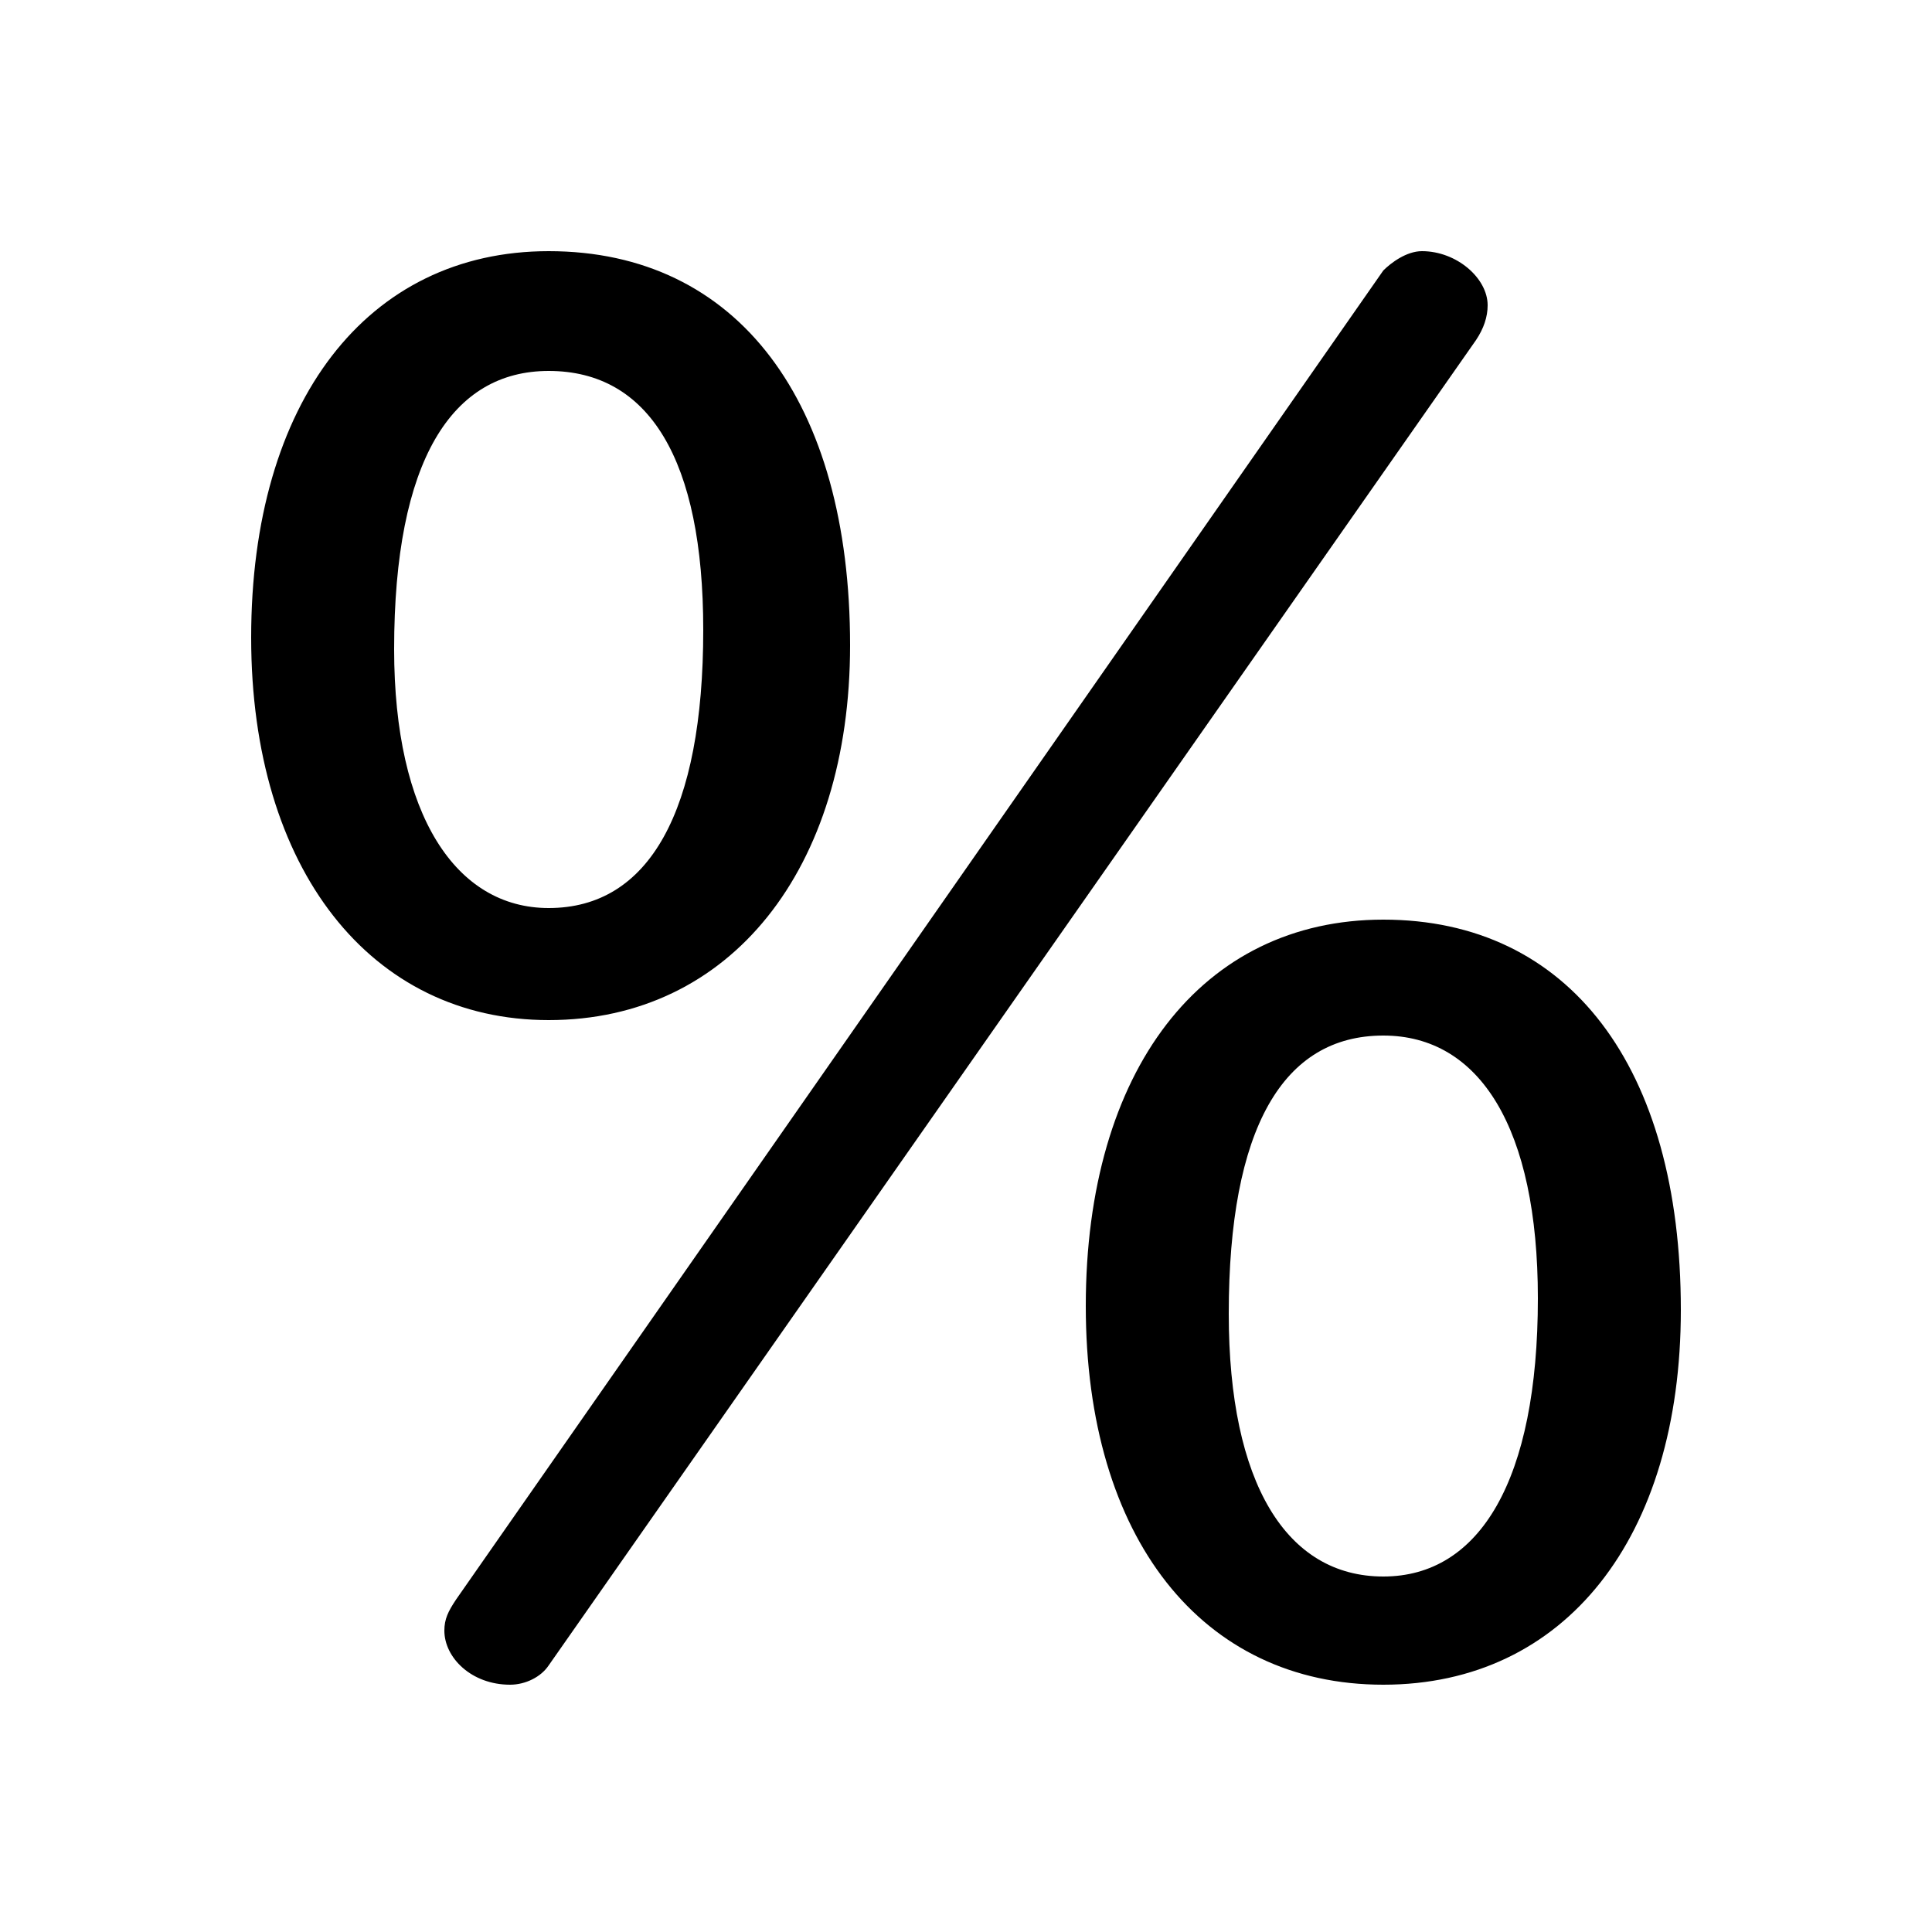 <svg xmlns="http://www.w3.org/2000/svg" viewBox="0 -44.0 50.0 50.0">
    <rect x="0" y="-44.0" width="50.0" height="50.0" fill="#808080" stroke="none"/>
    <g transform="scale(1, -1)">
        <!-- ボディの枠 -->
        <rect x="0" y="-6.0" width="50.0" height="50.0"
            stroke="white" fill="white"/>
        <!-- グリフ座標系の原点 -->
        <circle cx="0" cy="0" r="5" fill="white"/>
        <!-- グリフのアウトライン -->
        <g style="fill:black;stroke:#000000;stroke-width:0;stroke-linecap:round;stroke-linejoin:round;">
        <path d="M 11.8 2.6 C 11.6 2.3 11.5 2.1 11.5 1.8 C 11.5 1.1 12.2 0.4 13.2 0.4 C 13.6 0.4 14.0 0.6 14.2 0.9 L 38.2 35.2 C 38.4 35.5 38.5 35.8 38.5 36.1 C 38.5 36.8 37.7 37.5 36.8 37.5 C 36.4 37.5 36.0 37.2 35.8 37.0 Z M 14.2 37.5 C 9.5 37.5 6.5 33.6 6.5 27.5 C 6.5 21.5 9.6 17.6 14.2 17.6 C 18.9 17.6 22.0 21.5 22.0 27.3 C 22.0 33.6 19.1 37.5 14.2 37.5 Z M 14.2 34.4 C 16.8 34.4 18.2 32.1 18.2 27.7 C 18.2 23.0 16.8 20.5 14.2 20.5 C 11.8 20.5 10.2 22.9 10.2 27.2 C 10.2 32.1 11.7 34.4 14.2 34.4 Z M 35.8 20.2 C 31.1 20.2 28.1 16.3 28.1 10.2 C 28.1 4.2 31.1 0.4 35.8 0.4 C 40.5 0.4 43.5 4.2 43.5 10.1 C 43.5 16.4 40.6 20.2 35.8 20.2 Z M 35.8 17.2 C 38.3 17.2 39.8 14.8 39.8 10.4 C 39.8 5.7 38.3 3.2 35.8 3.2 C 33.3 3.2 31.8 5.6 31.8 10.0 C 31.8 14.8 33.2 17.2 35.8 17.2 Z"/>
    </g>
    </g>
</svg>

